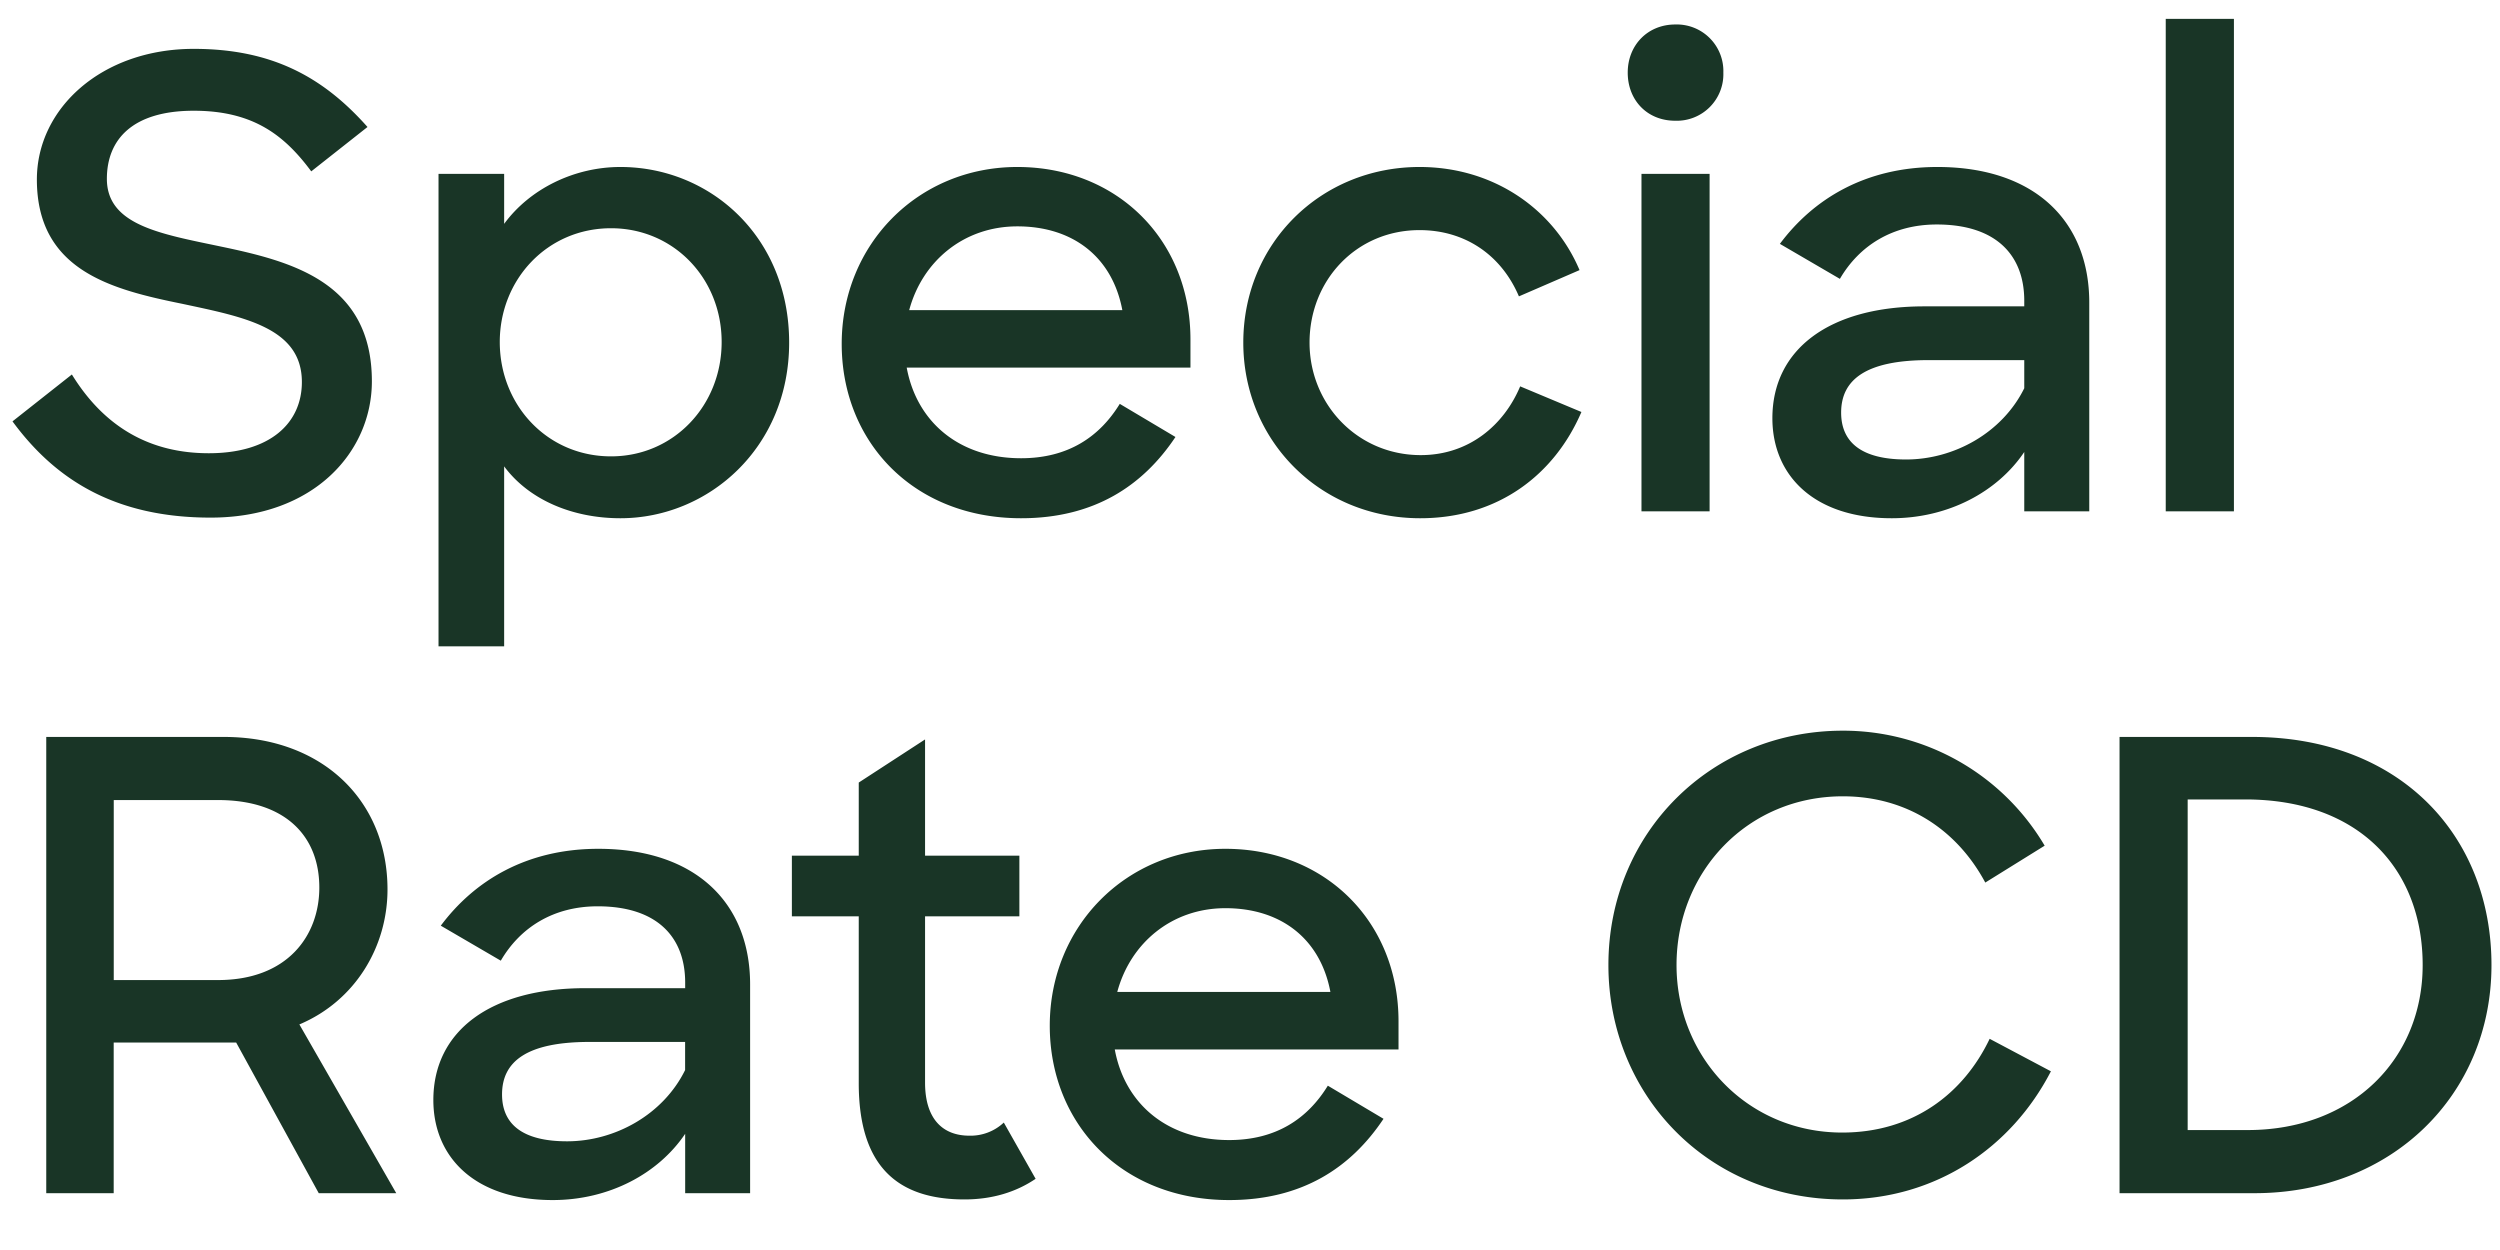 <svg width="44" height="22" viewBox="0 0 44 22" fill="none" xmlns="http://www.w3.org/2000/svg"><path d="M3.707 9.11c1.826 0 2.838-1.166 2.838-2.398 0-1.749-1.408-2.112-2.673-2.376-1.045-.22-1.991-.374-1.991-1.188 0-.693.451-1.199 1.529-1.199 1.045 0 1.595.429 2.068 1.067l.99-.781C5.687 1.355 4.785.86 3.41.86 1.793.86.649 1.905.649 3.159c0 1.606 1.32 1.936 2.563 2.189 1.078.231 2.101.418 2.101 1.375 0 .726-.561 1.254-1.639 1.254-1.012 0-1.826-.44-2.409-1.386L.22 7.416C.979 8.45 2.035 9.11 3.707 9.11zm7.212.011c1.54 0 2.97-1.232 2.97-3.091 0-1.87-1.397-3.091-2.97-3.091-.814 0-1.595.385-2.046 1.001v-.88H7.718v8.316h1.155V8.208c.44.594 1.21.913 2.046.913zm-.165-1.089c-1.122 0-1.958-.902-1.958-2.013 0-1.1.836-2.002 1.958-2.002 1.1 0 1.947.88 1.947 2.002 0 1.122-.847 2.013-1.947 2.013zm7.217 1.089c1.287 0 2.145-.572 2.717-1.43l-.98-.583c-.351.572-.901.957-1.737.957-1.09 0-1.837-.638-2.013-1.595h4.994v-.495c0-1.76-1.298-3.036-3.047-3.036-1.75 0-3.091 1.364-3.091 3.113 0 1.727 1.265 3.069 3.157 3.069zm-.066-5.137c.979 0 1.672.539 1.848 1.474h-3.751c.23-.858.957-1.474 1.903-1.474zm7.09 5.137c1.375 0 2.365-.77 2.838-1.87L26.755 6.8c-.286.682-.902 1.21-1.75 1.21-1.11 0-1.957-.891-1.957-1.98 0-1.1.825-1.98 1.936-1.98.803 0 1.44.44 1.749 1.166l1.067-.462c-.451-1.067-1.507-1.815-2.816-1.815-1.738 0-3.102 1.342-3.102 3.091 0 1.716 1.342 3.091 3.113 3.091zM28.89 9h1.199V3.06h-1.199V9zm-.242-7.722c0 .484.341.847.836.847a.82.82 0 00.847-.847.82.82 0 00-.847-.847c-.484 0-.836.363-.836.847zm4.647 7.843c.99 0 1.859-.462 2.332-1.166V9h1.144V5.326c0-1.441-.968-2.387-2.673-2.387-1.276 0-2.19.572-2.772 1.353l1.056.616c.34-.583.924-.957 1.705-.957 1.056 0 1.54.55 1.54 1.342v.099h-1.76c-1.661 0-2.673.748-2.673 1.969 0 1.001.726 1.76 2.1 1.76zm.253-1.034c-.792 0-1.144-.308-1.144-.825 0-.583.44-.924 1.54-.924h1.683v.495c-.385.781-1.232 1.254-2.08 1.254zm4.57.913h1.199V.332h-1.2V9zM.813 21h1.188v-2.651h2.156L5.61 21h1.364l-1.705-2.97c.99-.418 1.551-1.375 1.551-2.376 0-1.551-1.133-2.684-2.882-2.684H.814V21zm3.025-6.919c1.177 0 1.782.627 1.782 1.54 0 .847-.561 1.628-1.782 1.628H2.002v-3.168h1.837zm5.889 7.04c.99 0 1.858-.462 2.332-1.166V21h1.143v-3.674c0-1.441-.967-2.387-2.672-2.387-1.276 0-2.19.572-2.772 1.353l1.056.616c.34-.583.924-.957 1.705-.957 1.056 0 1.54.55 1.54 1.342v.099H10.3c-1.661 0-2.673.748-2.673 1.969 0 1.001.726 1.76 2.1 1.76zm.253-1.034c-.792 0-1.144-.308-1.144-.825 0-.583.44-.924 1.54-.924h1.682v.495c-.384.781-1.231 1.254-2.078 1.254zm3.957-3.96h1.177v2.937c0 1.463.682 2.046 1.86 2.046.494 0 .912-.132 1.253-.363l-.56-.99a.855.855 0 01-.606.231c-.462 0-.78-.286-.78-.935v-2.926h1.66V15.06h-1.66v-2.046l-1.167.759v1.287h-1.177v1.067zm7.696 4.994c1.287 0 2.145-.572 2.717-1.43l-.98-.583c-.351.572-.901.957-1.737.957-1.09 0-1.837-.638-2.013-1.595h4.994v-.495c0-1.76-1.298-3.036-3.047-3.036-1.75 0-3.091 1.364-3.091 3.113 0 1.727 1.265 3.069 3.157 3.069zm-.066-5.137c.979 0 1.672.539 1.848 1.474h-3.751c.23-.858.957-1.474 1.903-1.474zm10.866 5.126c1.639 0 2.97-.913 3.663-2.255l-1.078-.572c-.462.968-1.353 1.65-2.596 1.65-1.661 0-2.915-1.32-2.915-2.948 0-1.65 1.254-2.97 2.926-2.97 1.133 0 2.013.594 2.508 1.518l1.045-.649a4.117 4.117 0 00-3.553-2.024c-2.3 0-4.125 1.782-4.125 4.125 0 2.277 1.749 4.125 4.125 4.125zm4.871-.11h2.376c2.41 0 4.17-1.727 4.17-4.015 0-2.277-1.607-4.015-4.214-4.015h-2.332V21zm2.211-6.93c2.013 0 3.124 1.232 3.124 2.915 0 1.65-1.232 2.904-3.08 2.904h-1.056V14.07h1.012z" fill="#193526"/></svg>